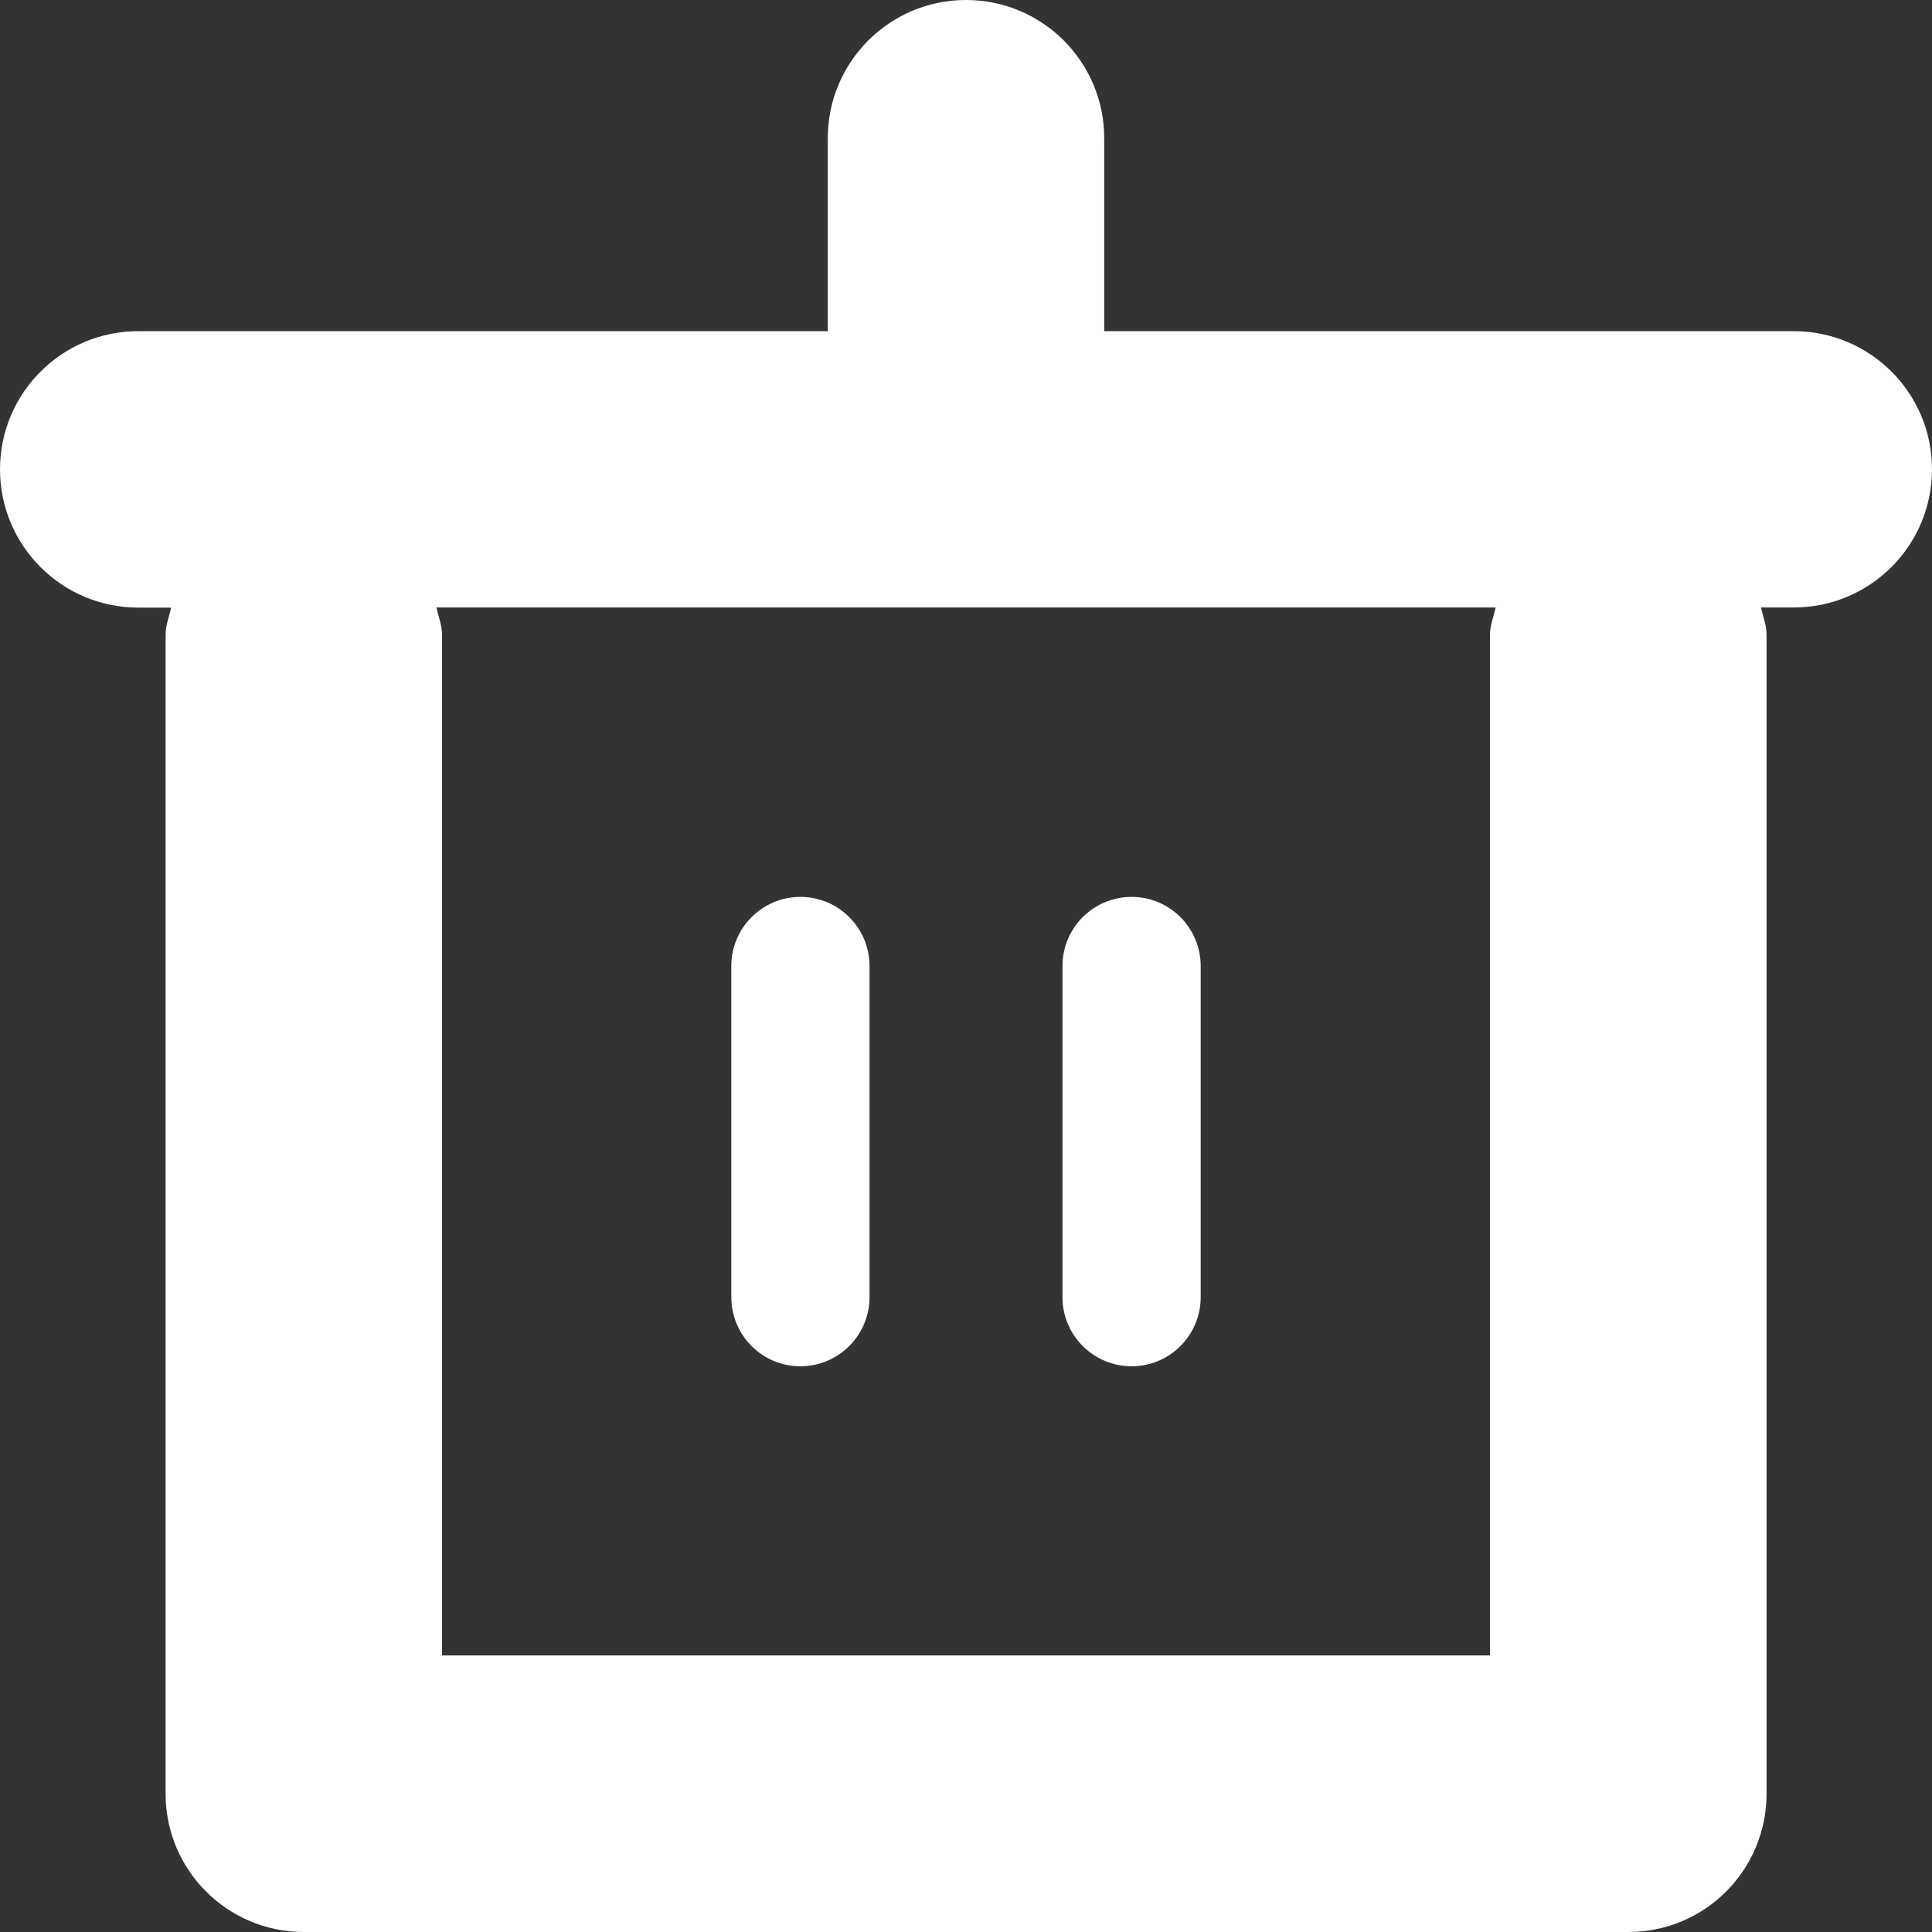 <?xml version="1.0" encoding="utf-8"?>
<!-- Generator: Adobe Illustrator 16.0.0, SVG Export Plug-In . SVG Version: 6.00 Build 0)  -->
<!DOCTYPE svg PUBLIC "-//W3C//DTD SVG 1.1//EN" "http://www.w3.org/Graphics/SVG/1.1/DTD/svg11.dtd">
<svg version="1.1" id="Layer_1" xmlns="http://www.w3.org/2000/svg" xmlns:xlink="http://www.w3.org/1999/xlink" x="0px" y="0px"
	 width="13.978px" height="13.978px" viewBox="0 0 13.978 13.978" enable-background="new 0 0 13.978 13.978" xml:space="preserve">
<rect x="0" y="0" width="13.978" height="13.978" fill="#333333" stroke="none"/>
<g>
	<defs>
		<rect id="SVGID_1_" y="0" width="13.978" height="13.978"/>
	</defs>
	<clipPath id="SVGID_2_">
		<use xlink:href="#SVGID_1_"  overflow="visible"/>
	</clipPath>
	<path clip-path="url(#SVGID_2_)" fill="#FFFFFF" d="M12.978,2.396H7.989V1c0-0.552-0.447-1-1-1s-1,0.448-1,1v1.396H1
		c-0.552,0-1,0.448-1,1s0.448,1,1,1h0.238c-0.014,0.066-0.04,0.127-0.04,0.198v8.384c0,0.553,0.448,1,1,1h9.583c0.553,0,1-0.447,1-1
		V4.593c0-0.07-0.026-0.132-0.04-0.198h0.237c0.553,0,1-0.448,1-1S13.53,2.396,12.978,2.396z M10.78,4.593v7.384H3.198V4.593
		c0-0.07-0.026-0.132-0.04-0.198h7.663C10.807,4.461,10.78,4.523,10.78,4.593z"/>
</g>
<path fill="#FFFFFF" d="M5.791,9.885c-0.276,0-0.5-0.224-0.5-0.5V6.989c0-0.276,0.224-0.5,0.5-0.5c0.276,0,0.5,0.224,0.5,0.5v2.396
	C6.291,9.661,6.066,9.885,5.791,9.885z"/>
<path fill="#FFFFFF" d="M8.187,9.885c-0.276,0-0.5-0.224-0.5-0.5V6.989c0-0.276,0.224-0.5,0.5-0.5s0.5,0.224,0.5,0.5v2.396
	C8.687,9.661,8.463,9.885,8.187,9.885z"/>
</svg>
